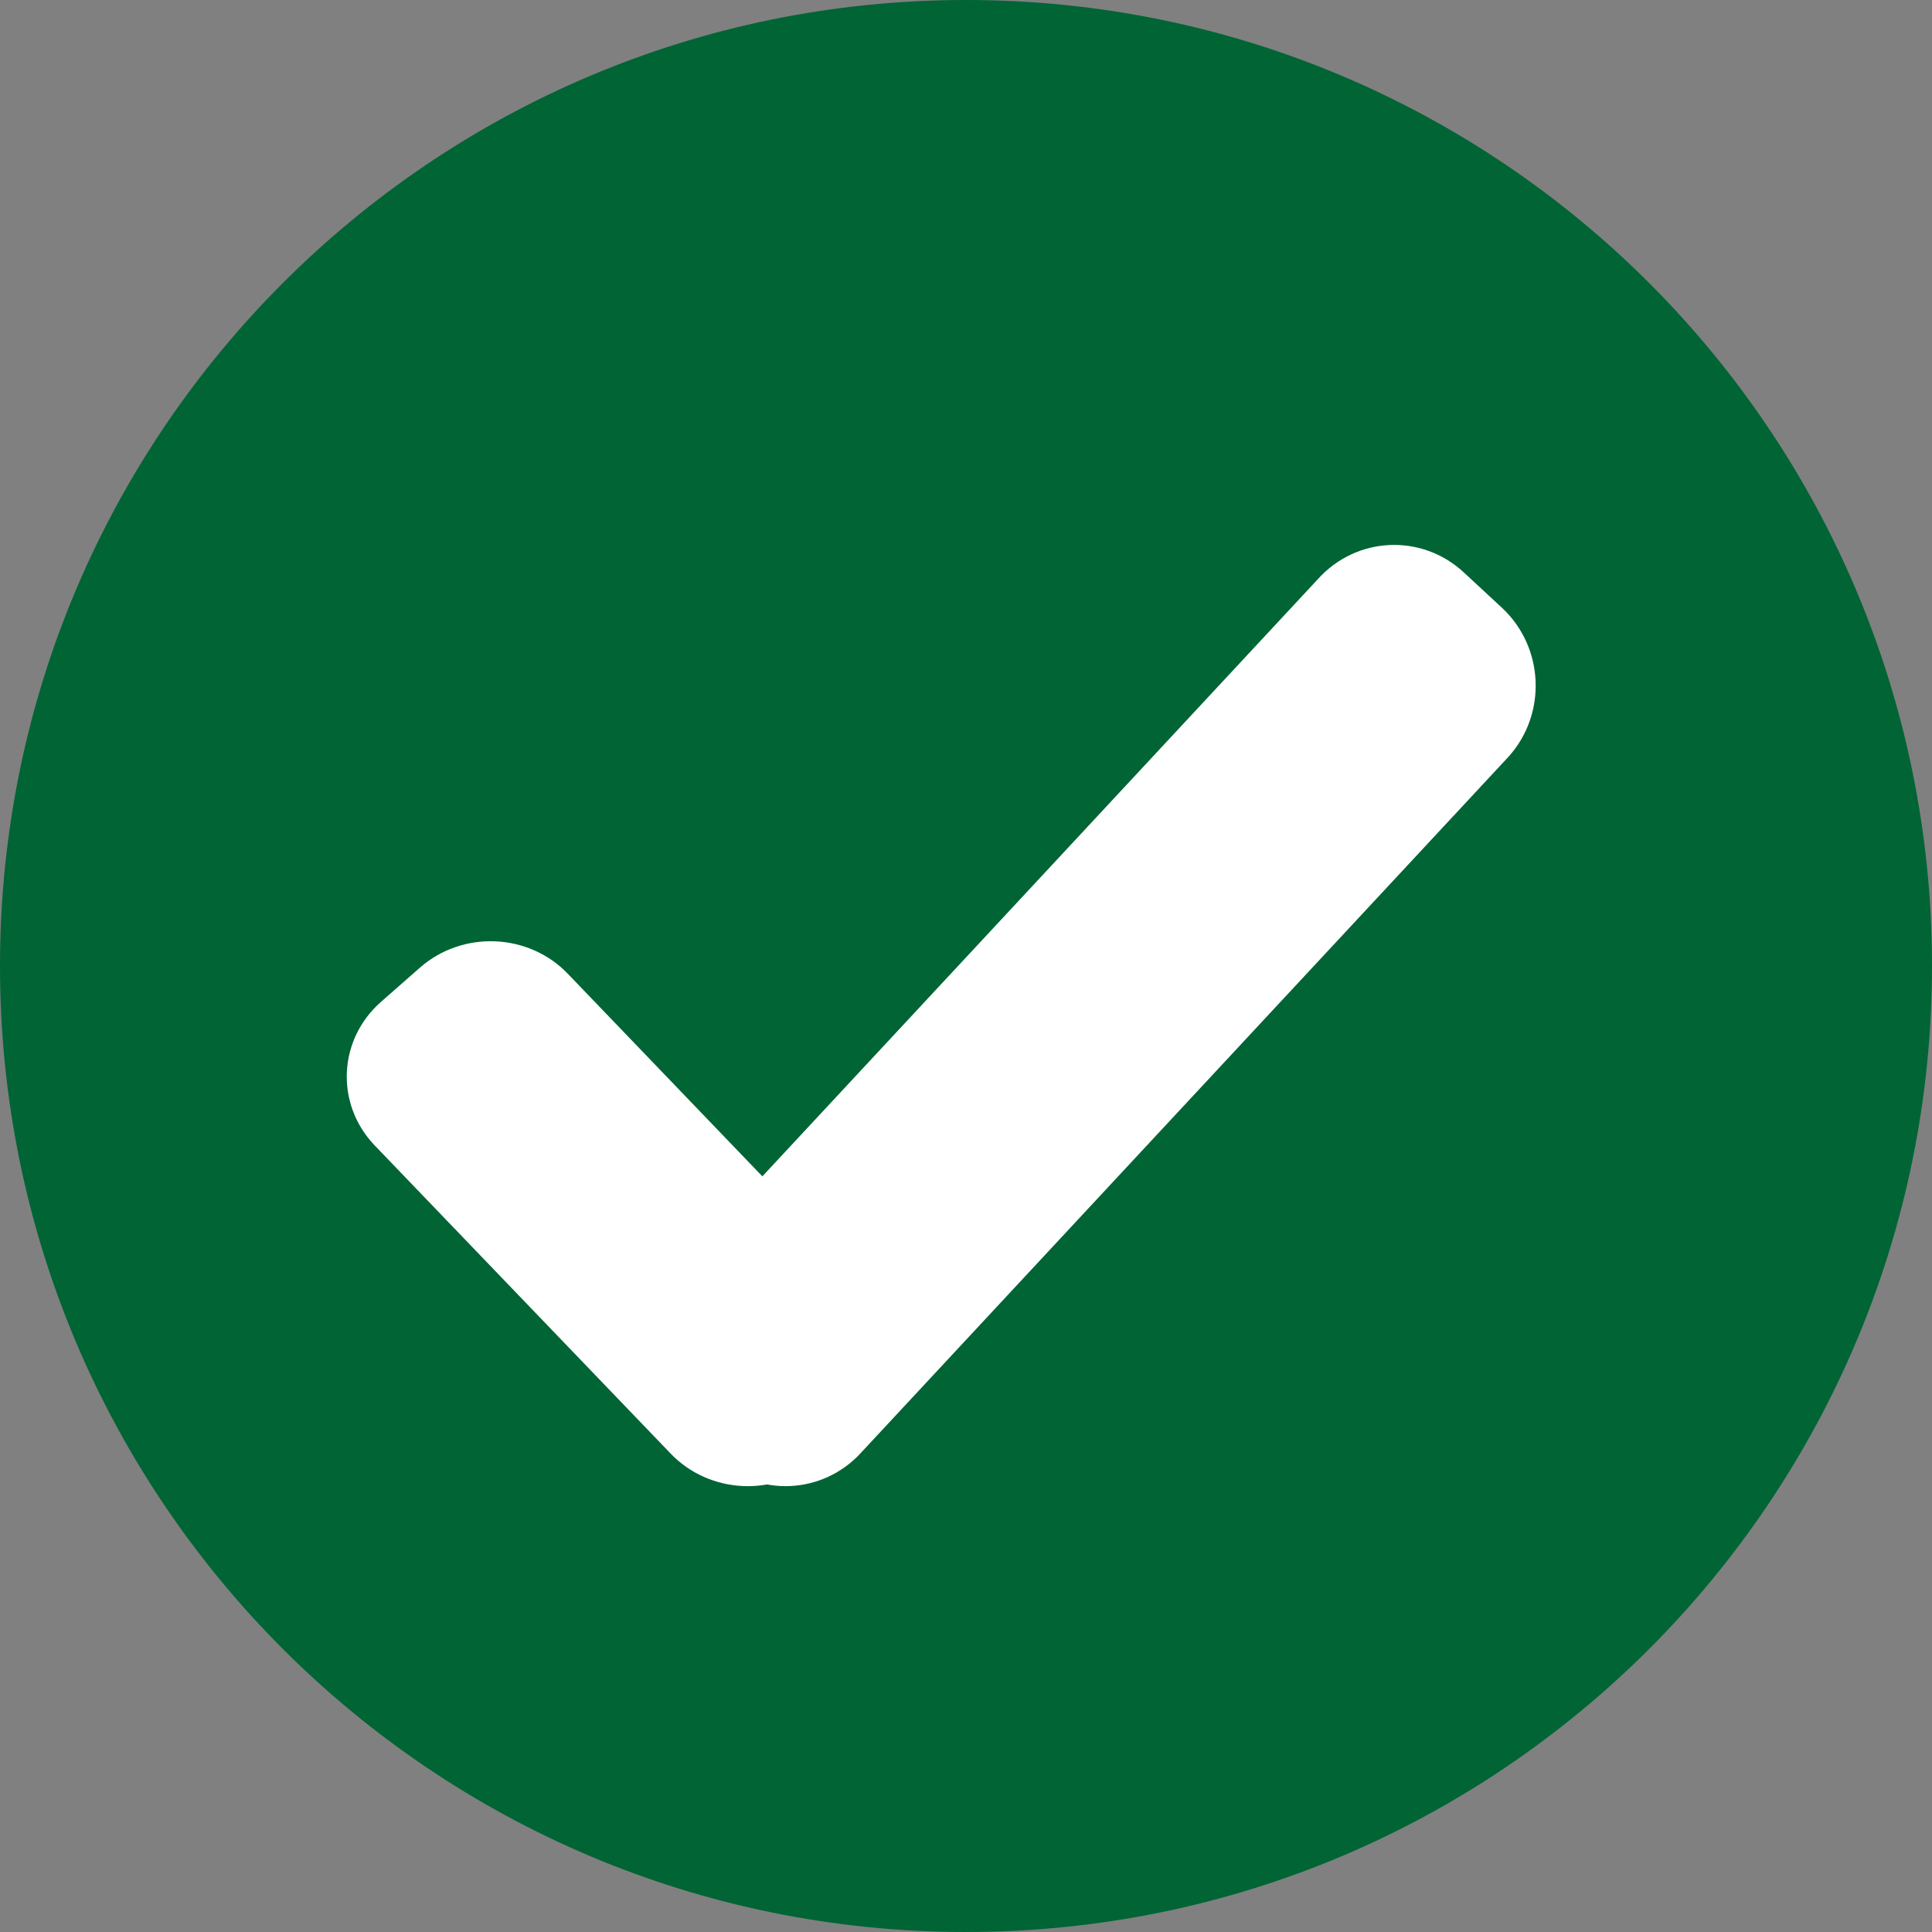 <?xml version="1.0" encoding="UTF-8" standalone="no"?>
<svg width="39px" height="39px" viewBox="0 0 39 39" version="1.1" xmlns="http://www.w3.org/2000/svg" xmlns:xlink="http://www.w3.org/1999/xlink" xmlns:sketch="http://www.bohemiancoding.com/sketch/ns">
    <rect x="0" y="0" width="39" height="39" fill="#808080" stroke="none"/>
    <title>tick_icon</title>
    <description>Created with Sketch (http://www.bohemiancoding.com/sketch)</description>
    <defs></defs>
    <g id="Operator" stroke="none" stroke-width="1" fill="none" fill-rule="evenodd" sketch:type="MSPage">
        <g id="6_ProviderAssigned" sketch:type="MSArtboardGroup" transform="translate(-266, -84)">
            <g id="tick_icon" sketch:type="MSLayerGroup" transform="translate(266, 84)">
                <path d="M19.5,0 C30.27,0 39,8.729 39,19.499 C39,30.269 30.27,39 19.5,39 C8.731,39 0,30.269 0,19.499 C0,8.729 8.731,0 19.5,0" id="Fill-1" fill="#006435" sketch:type="MSShapeGroup"></path>
                <path d="M13.545,25.729 L26.601,11.693 C27.378,10.826 28.697,10.764 29.549,11.555 L30.319,12.269 C31.17,13.06 31.232,14.404 30.456,15.271 L17.399,29.306 C16.623,30.174 15.303,30.236 14.452,29.445 L13.681,28.729 C12.829,27.94 12.768,26.595 13.545,25.729" id="Fill-2" fill="#FFFFFF" sketch:type="MSShapeGroup"></path>
                <path d="M11.472,19.667 C10.683,18.833 9.342,18.773 8.476,19.534 L7.692,20.223 C6.826,20.983 6.764,22.277 7.554,23.112 L13.528,29.332 C14.317,30.167 15.658,30.228 16.524,29.466 L17.308,28.777 C18.174,28.016 18.236,26.723 17.446,25.888 L11.472,19.667 Z" id="Fill-3" fill="#FFFFFF" sketch:type="MSShapeGroup"></path>
            </g>
        </g>
    </g>
</svg>